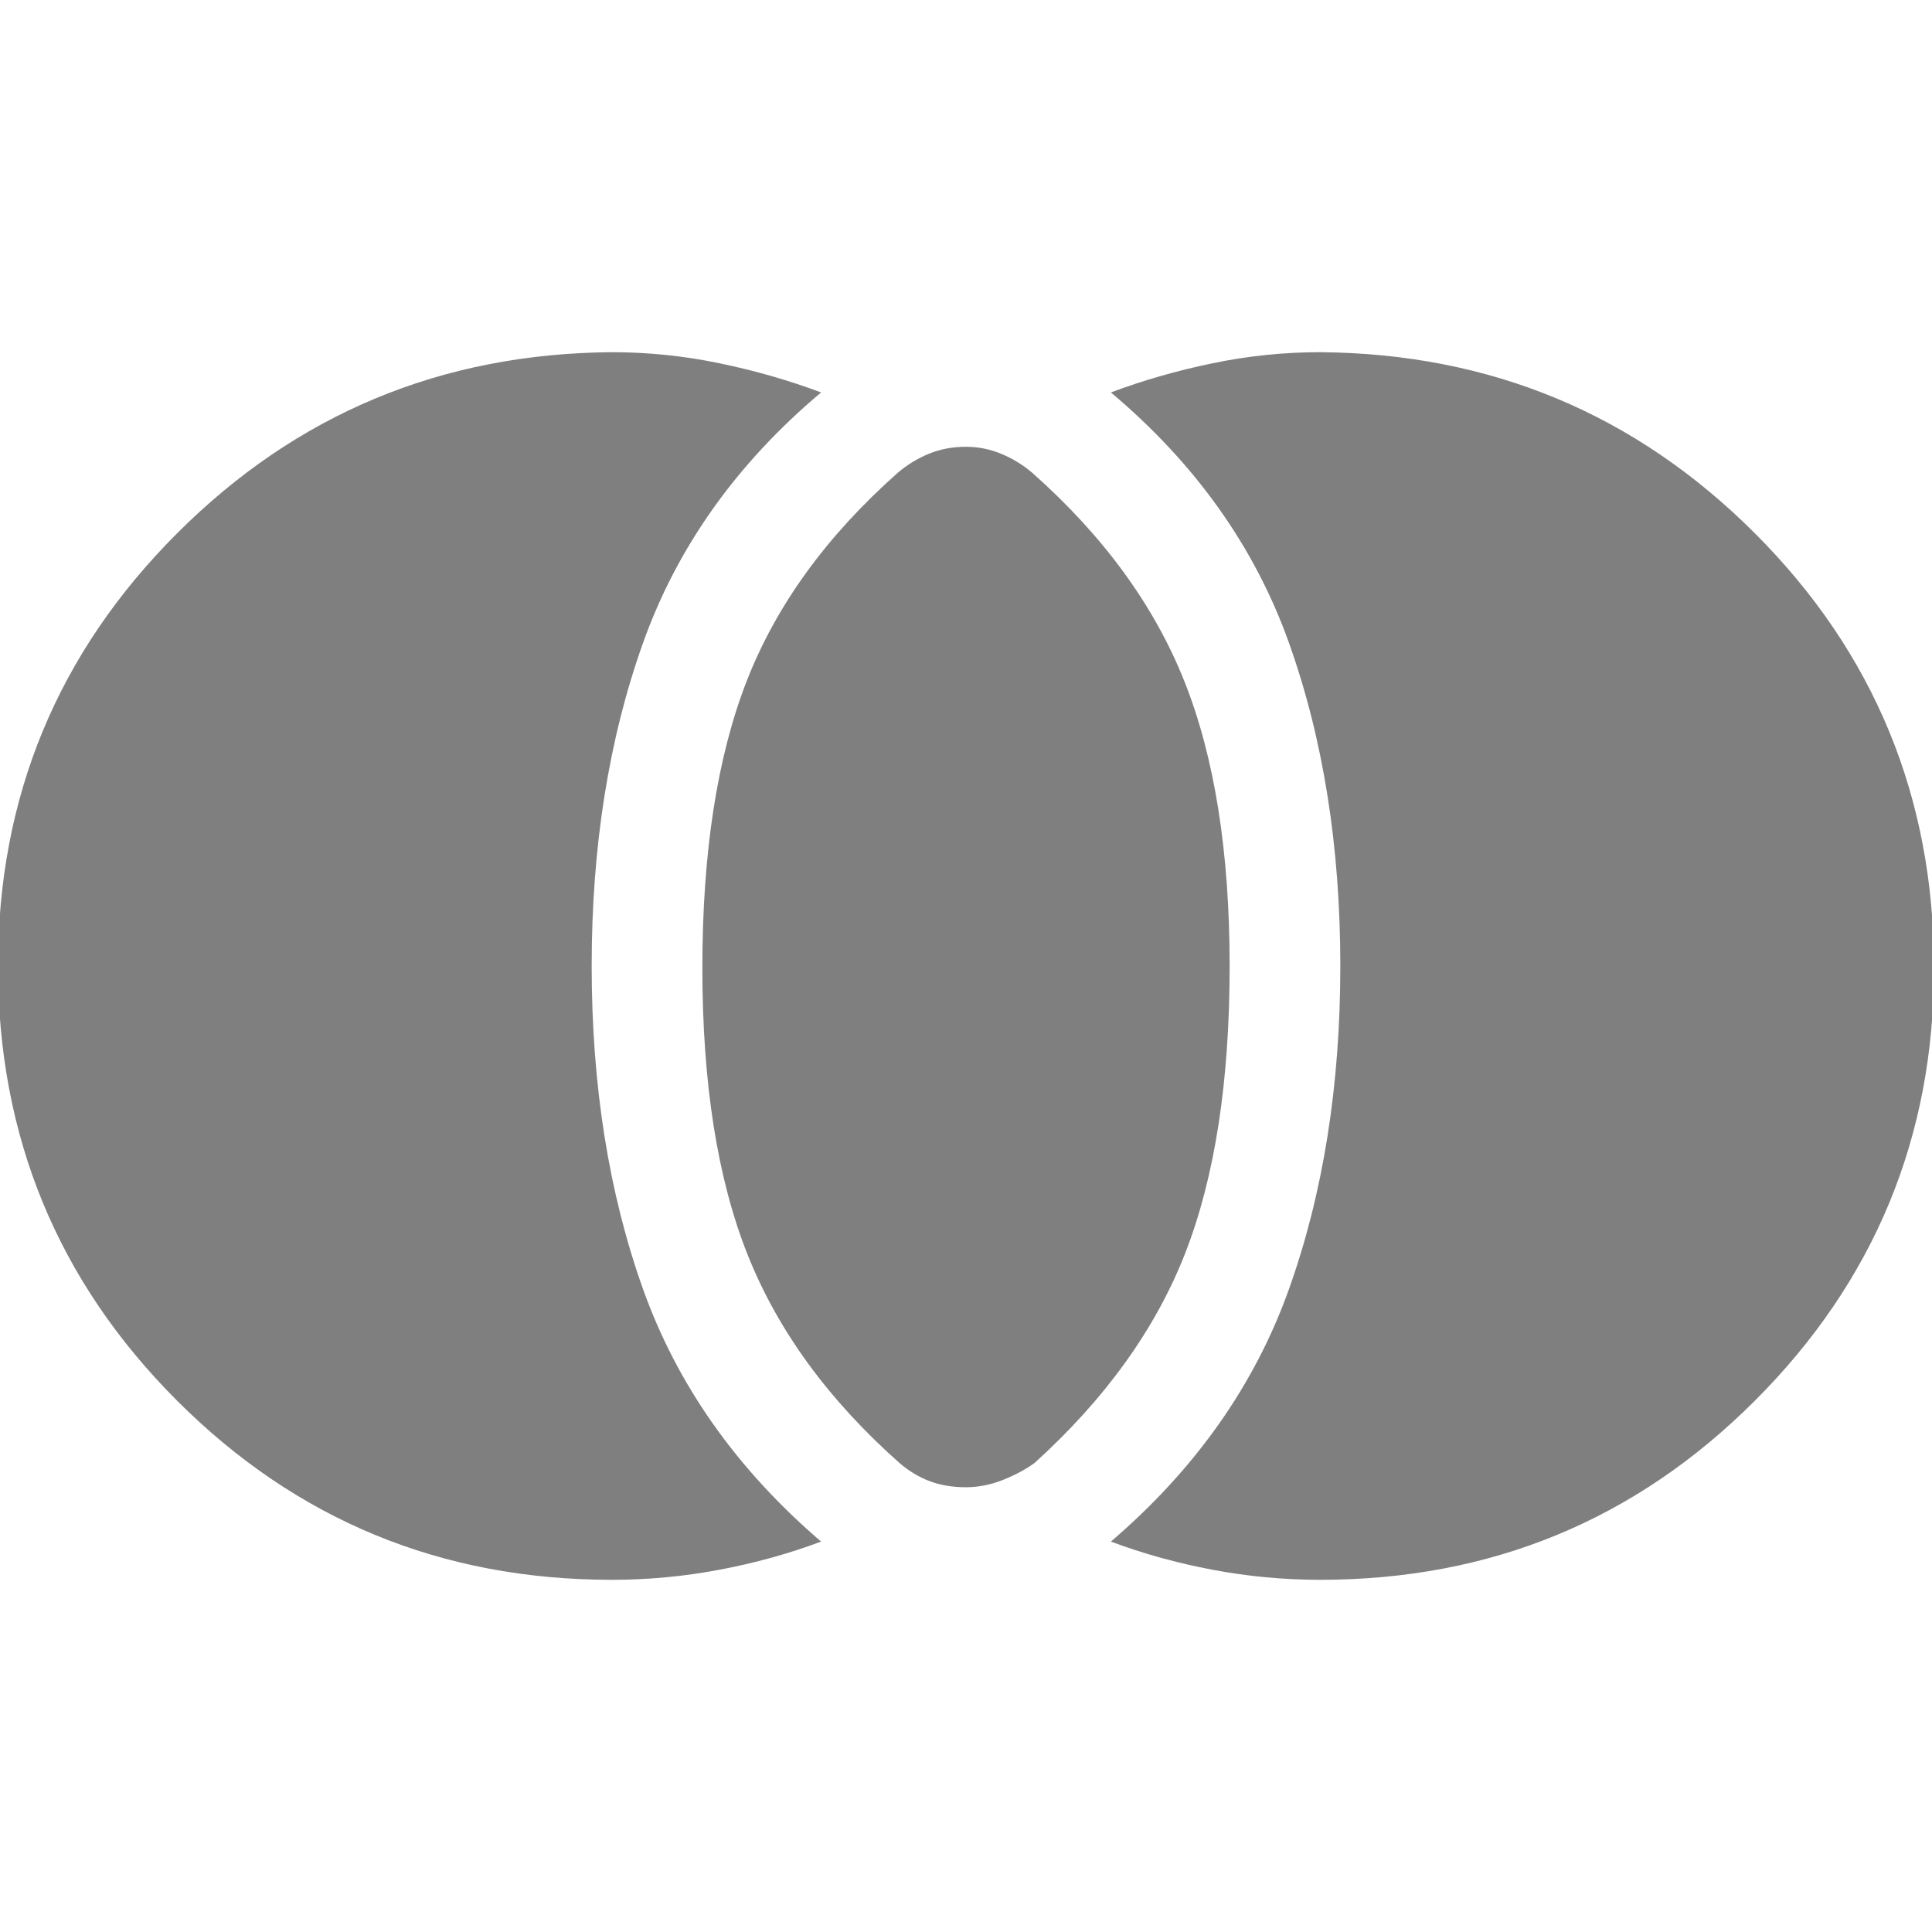 <svg xmlns="http://www.w3.org/2000/svg" height="48" width="48"><path fill="rgb(127, 127, 127)" d="M24 36.95q-.5 0-.9-.15t-.75-.45Q19.7 34 18.575 31.175 17.45 28.35 17.45 24.05t1.1-7.125q1.1-2.825 3.75-5.175.35-.3.775-.475.425-.175.925-.175.45 0 .875.175t.775.475q2.65 2.35 3.775 5.175Q30.55 19.75 30.55 24q0 4.3-1.1 7.125T25.7 36.35q-.35.25-.8.425-.45.175-.9.175Zm8.8 2.3q-1.35 0-2.675-.25-1.325-.25-2.525-.7 3.15-2.7 4.425-6.275T33.3 24q0-4.45-1.275-8.025T27.6 9.75q1.2-.45 2.525-.725Q31.45 8.75 32.8 8.75q6.35.05 10.8 4.5 4.45 4.45 4.45 10.8 0 6.3-4.45 10.75t-10.8 4.45Zm-17.6 0q-6.35 0-10.8-4.45Q-.05 30.35-.05 24q0-6.3 4.45-10.75t10.8-4.5q1.35 0 2.675.275Q19.2 9.3 20.4 9.75q-3.15 2.65-4.425 6.225Q14.7 19.55 14.7 24t1.275 8.025Q17.25 35.6 20.4 38.3q-1.2.45-2.525.7-1.325.25-2.675.25Z"/></svg>